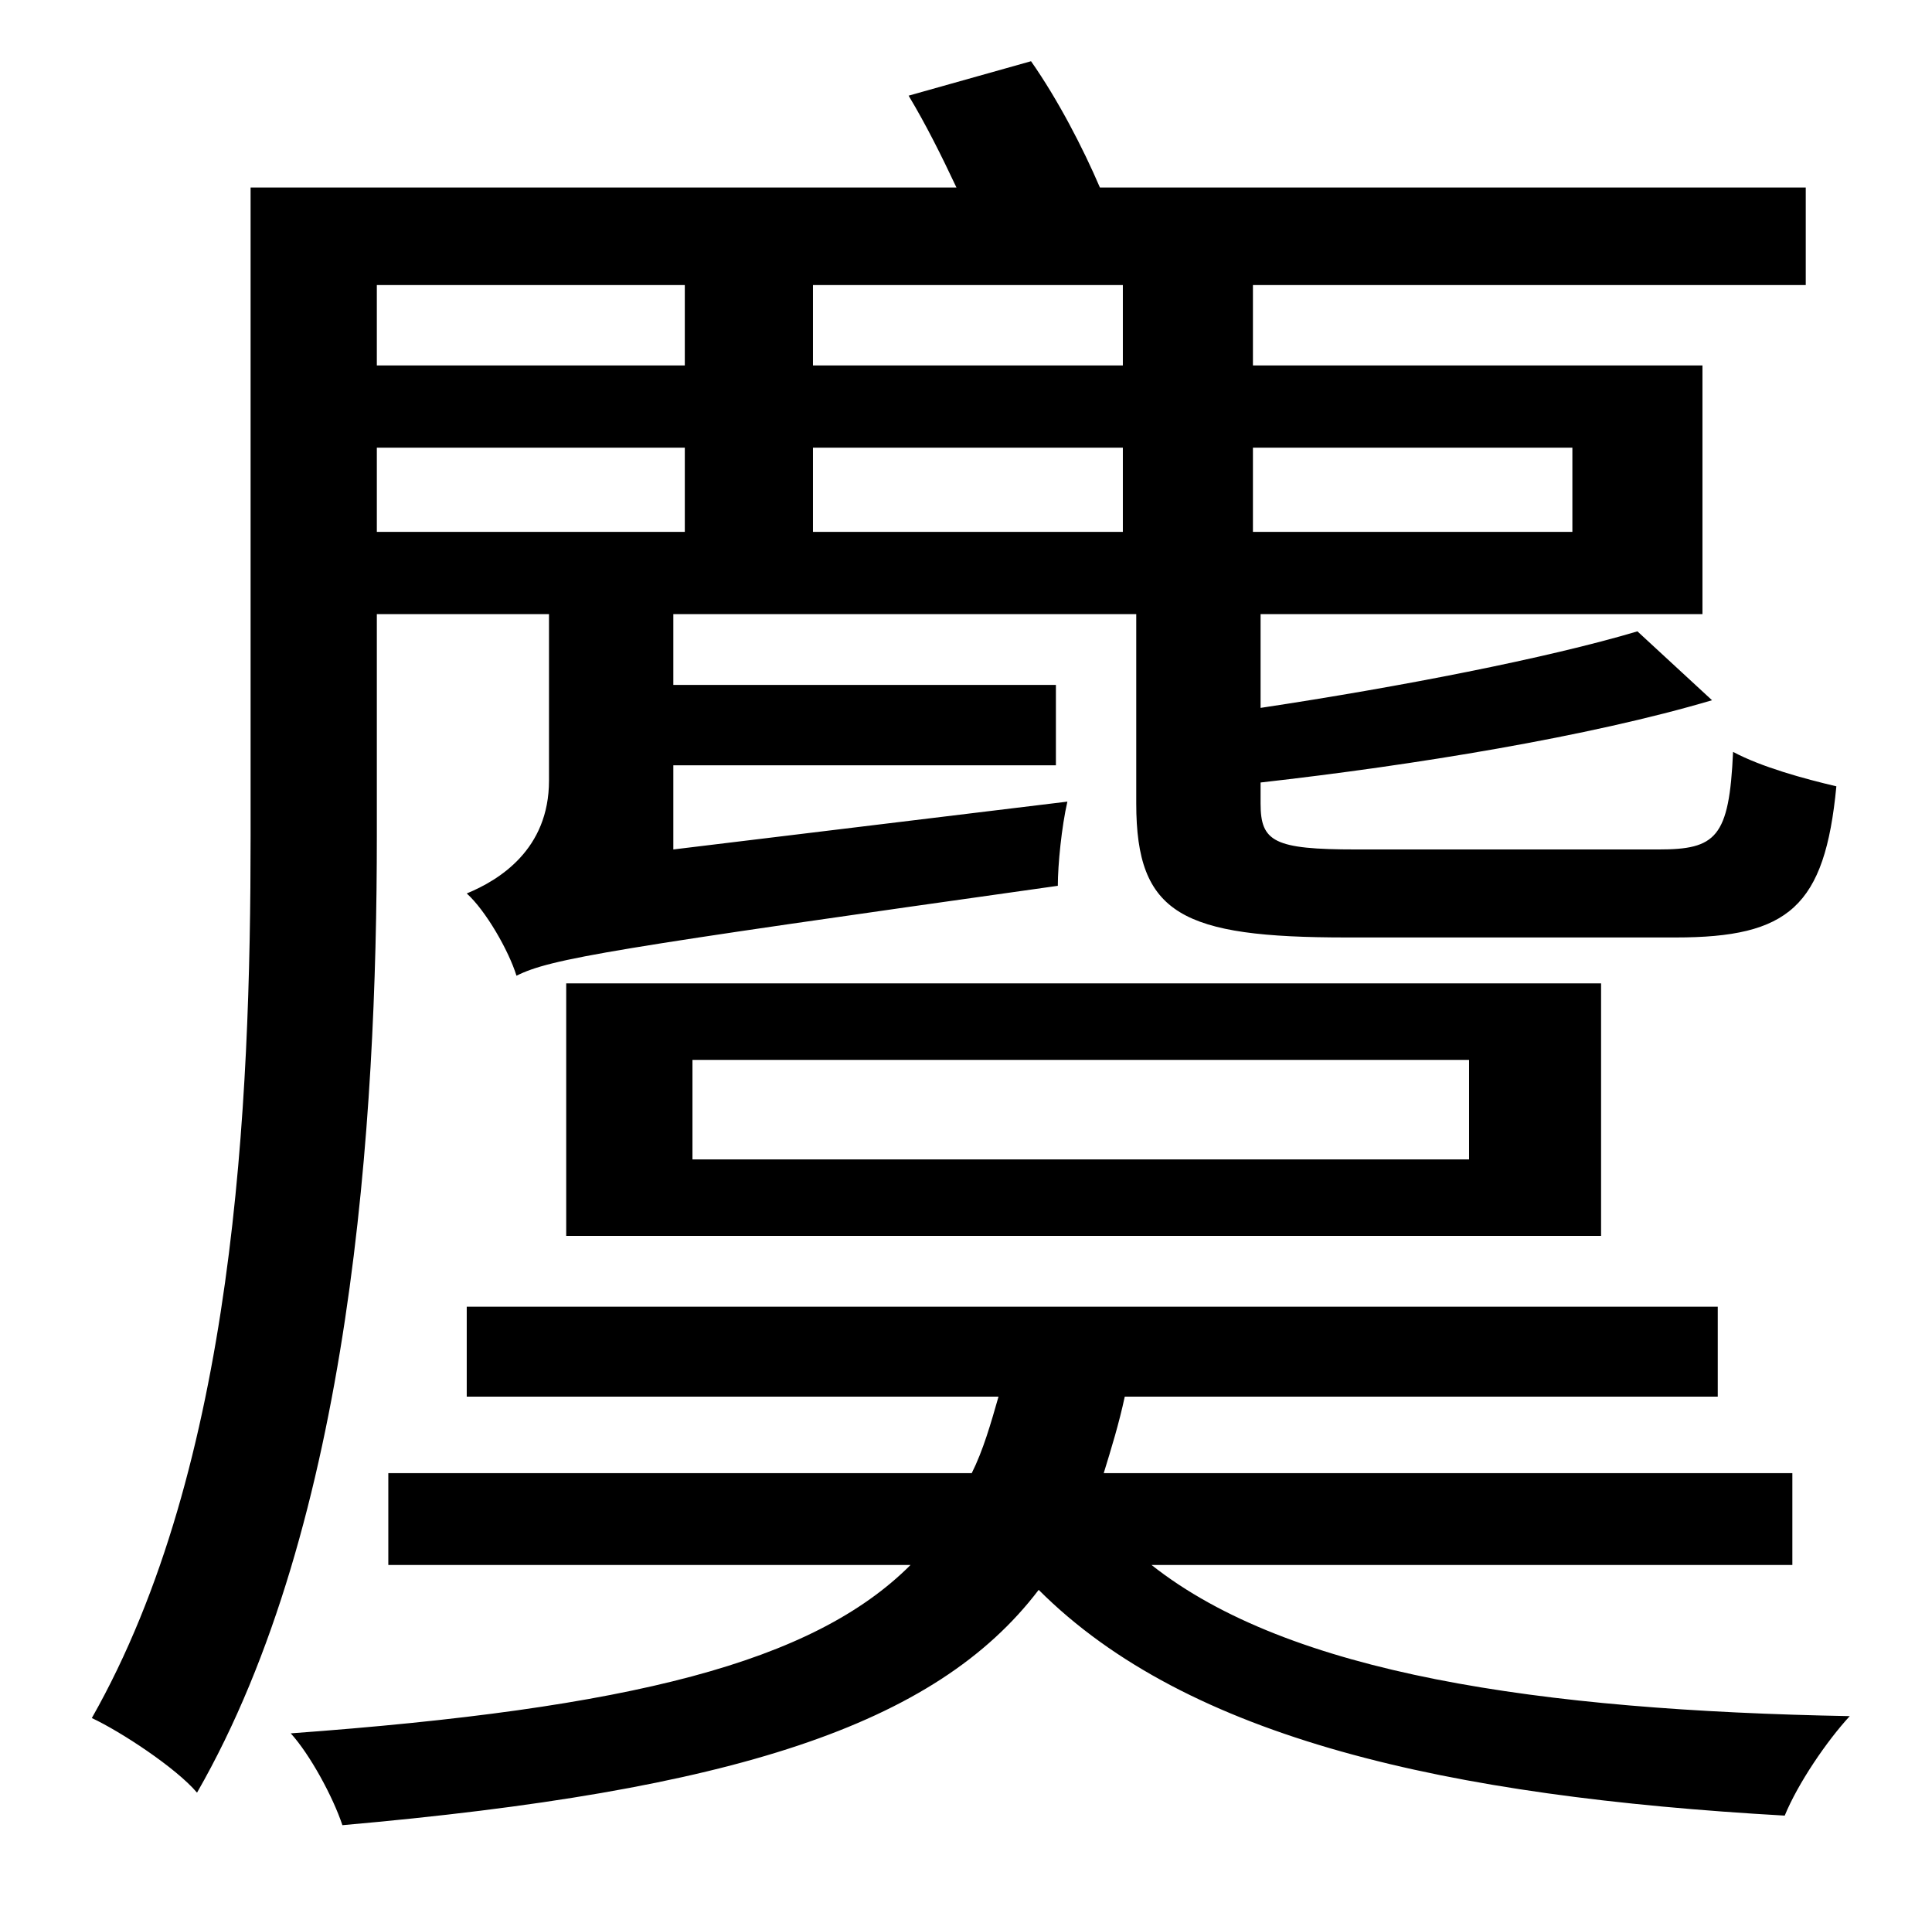 <?xml version="1.0" standalone="no"?>
<!DOCTYPE svg PUBLIC "-//W3C//DTD SVG 1.1//EN" "http://www.w3.org/Graphics/SVG/1.1/DTD/svg11.dtd" >
<svg xmlns="http://www.w3.org/2000/svg" xmlns:xlink="http://www.w3.org/1999/xlink" version="1.1" viewBox="-10 0 1010 1000">
   <path fill="currentColor"
d="M348 149h-161v42h161v-42zM577 191v-42h-162v42h162zM812 234h-167v44h167v-44zM415 234v44h162v-44h-162zM187 234v44h161v-44h-161zM187 321v116c0 148 -13 359 -94 500c-11 -13 -40 -32 -55 -39c75 -132 83 -321 83 -461v-339h369c-8 -17 -16 -33 -25 -48l64 -18
c14 20 27 45 36 66h369v51h-289v42h235v130h-231v49c73 -11 150 -26 197 -40l39 36c-64 19 -156 34 -236 43v11c0 20 7 24 50 24h158c30 0 37 -6 39 -51c15 8 37 14 54 18c-6 63 -25 79 -84 79h-172c-86 0 -110 -12 -110 -70v-99h-242v37h200v42h-200v44l206 -25
c-3 13 -5 33 -5 44c-234 33 -265 38 -283 47c-4 -13 -16 -34 -26 -43c17 -7 43 -23 43 -59v-87h-90zM352 554v52h406v-52h-406zM286 646v-132h541v132h-541zM927 818h-335c72 57 203 76 365 79c-12 13 -27 35 -34 52c-176 -10 -312 -40 -390 -118c-54 71 -160 105 -364 123
c-5 -15 -17 -37 -27 -48c178 -13 273 -37 324 -88h-273v-48h305c6 -12 10 -26 14 -40h-278v-47h654v47h-310c-3 14 -7 27 -11 40h360v48z" />
</svg>
